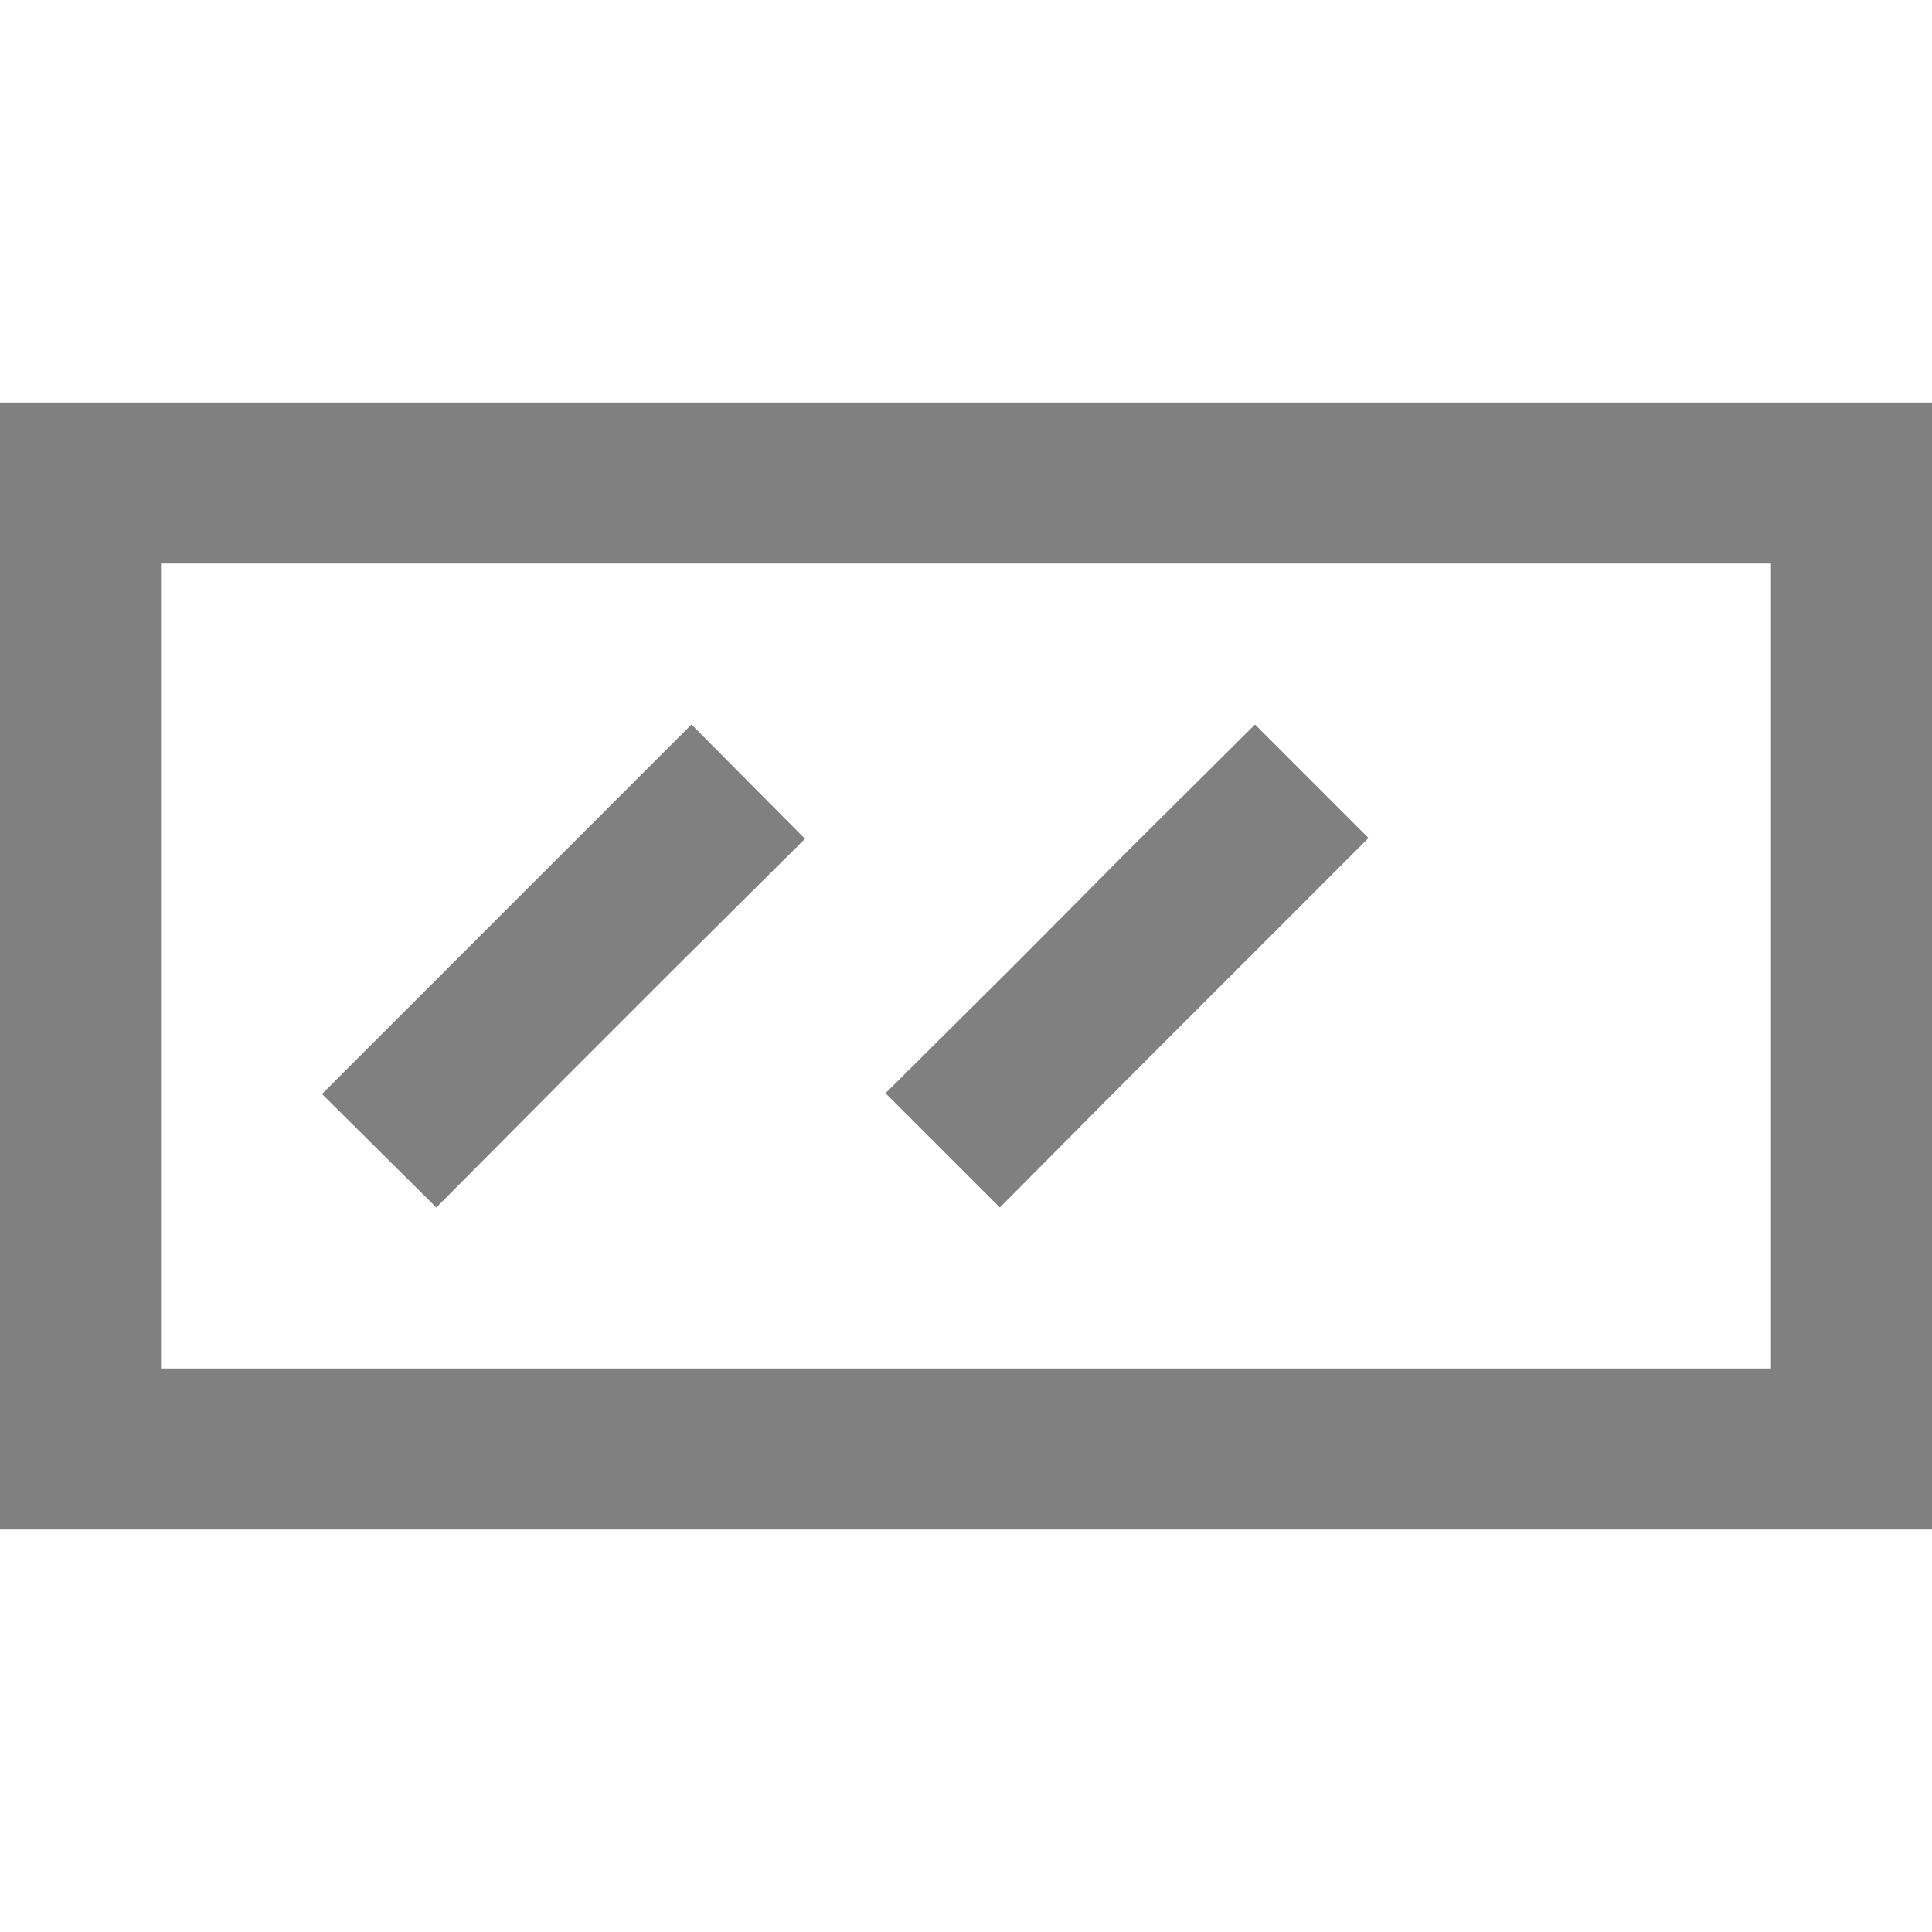 <svg id="Layer_1" data-name="Layer 1" xmlns="http://www.w3.org/2000/svg" viewBox="0 0 24 24">
  <defs>
    <style>
      .cls-1 {
        fill: gray;
      }
    </style>
  </defs>
  <title>dateinput</title>
  <path class="cls-1" d="M14,13.41,15.41,12,17,10.41,15.59,9,14,10.58,12.59,12,11,13.58,12.42,15Zm-7,0L8.41,12,10,10.42,8.59,9,7,10.59,5.59,12,4,13.59,5.42,15ZM0,5V19H24V5ZM22,17H2V7H22Z"/>
</svg>

